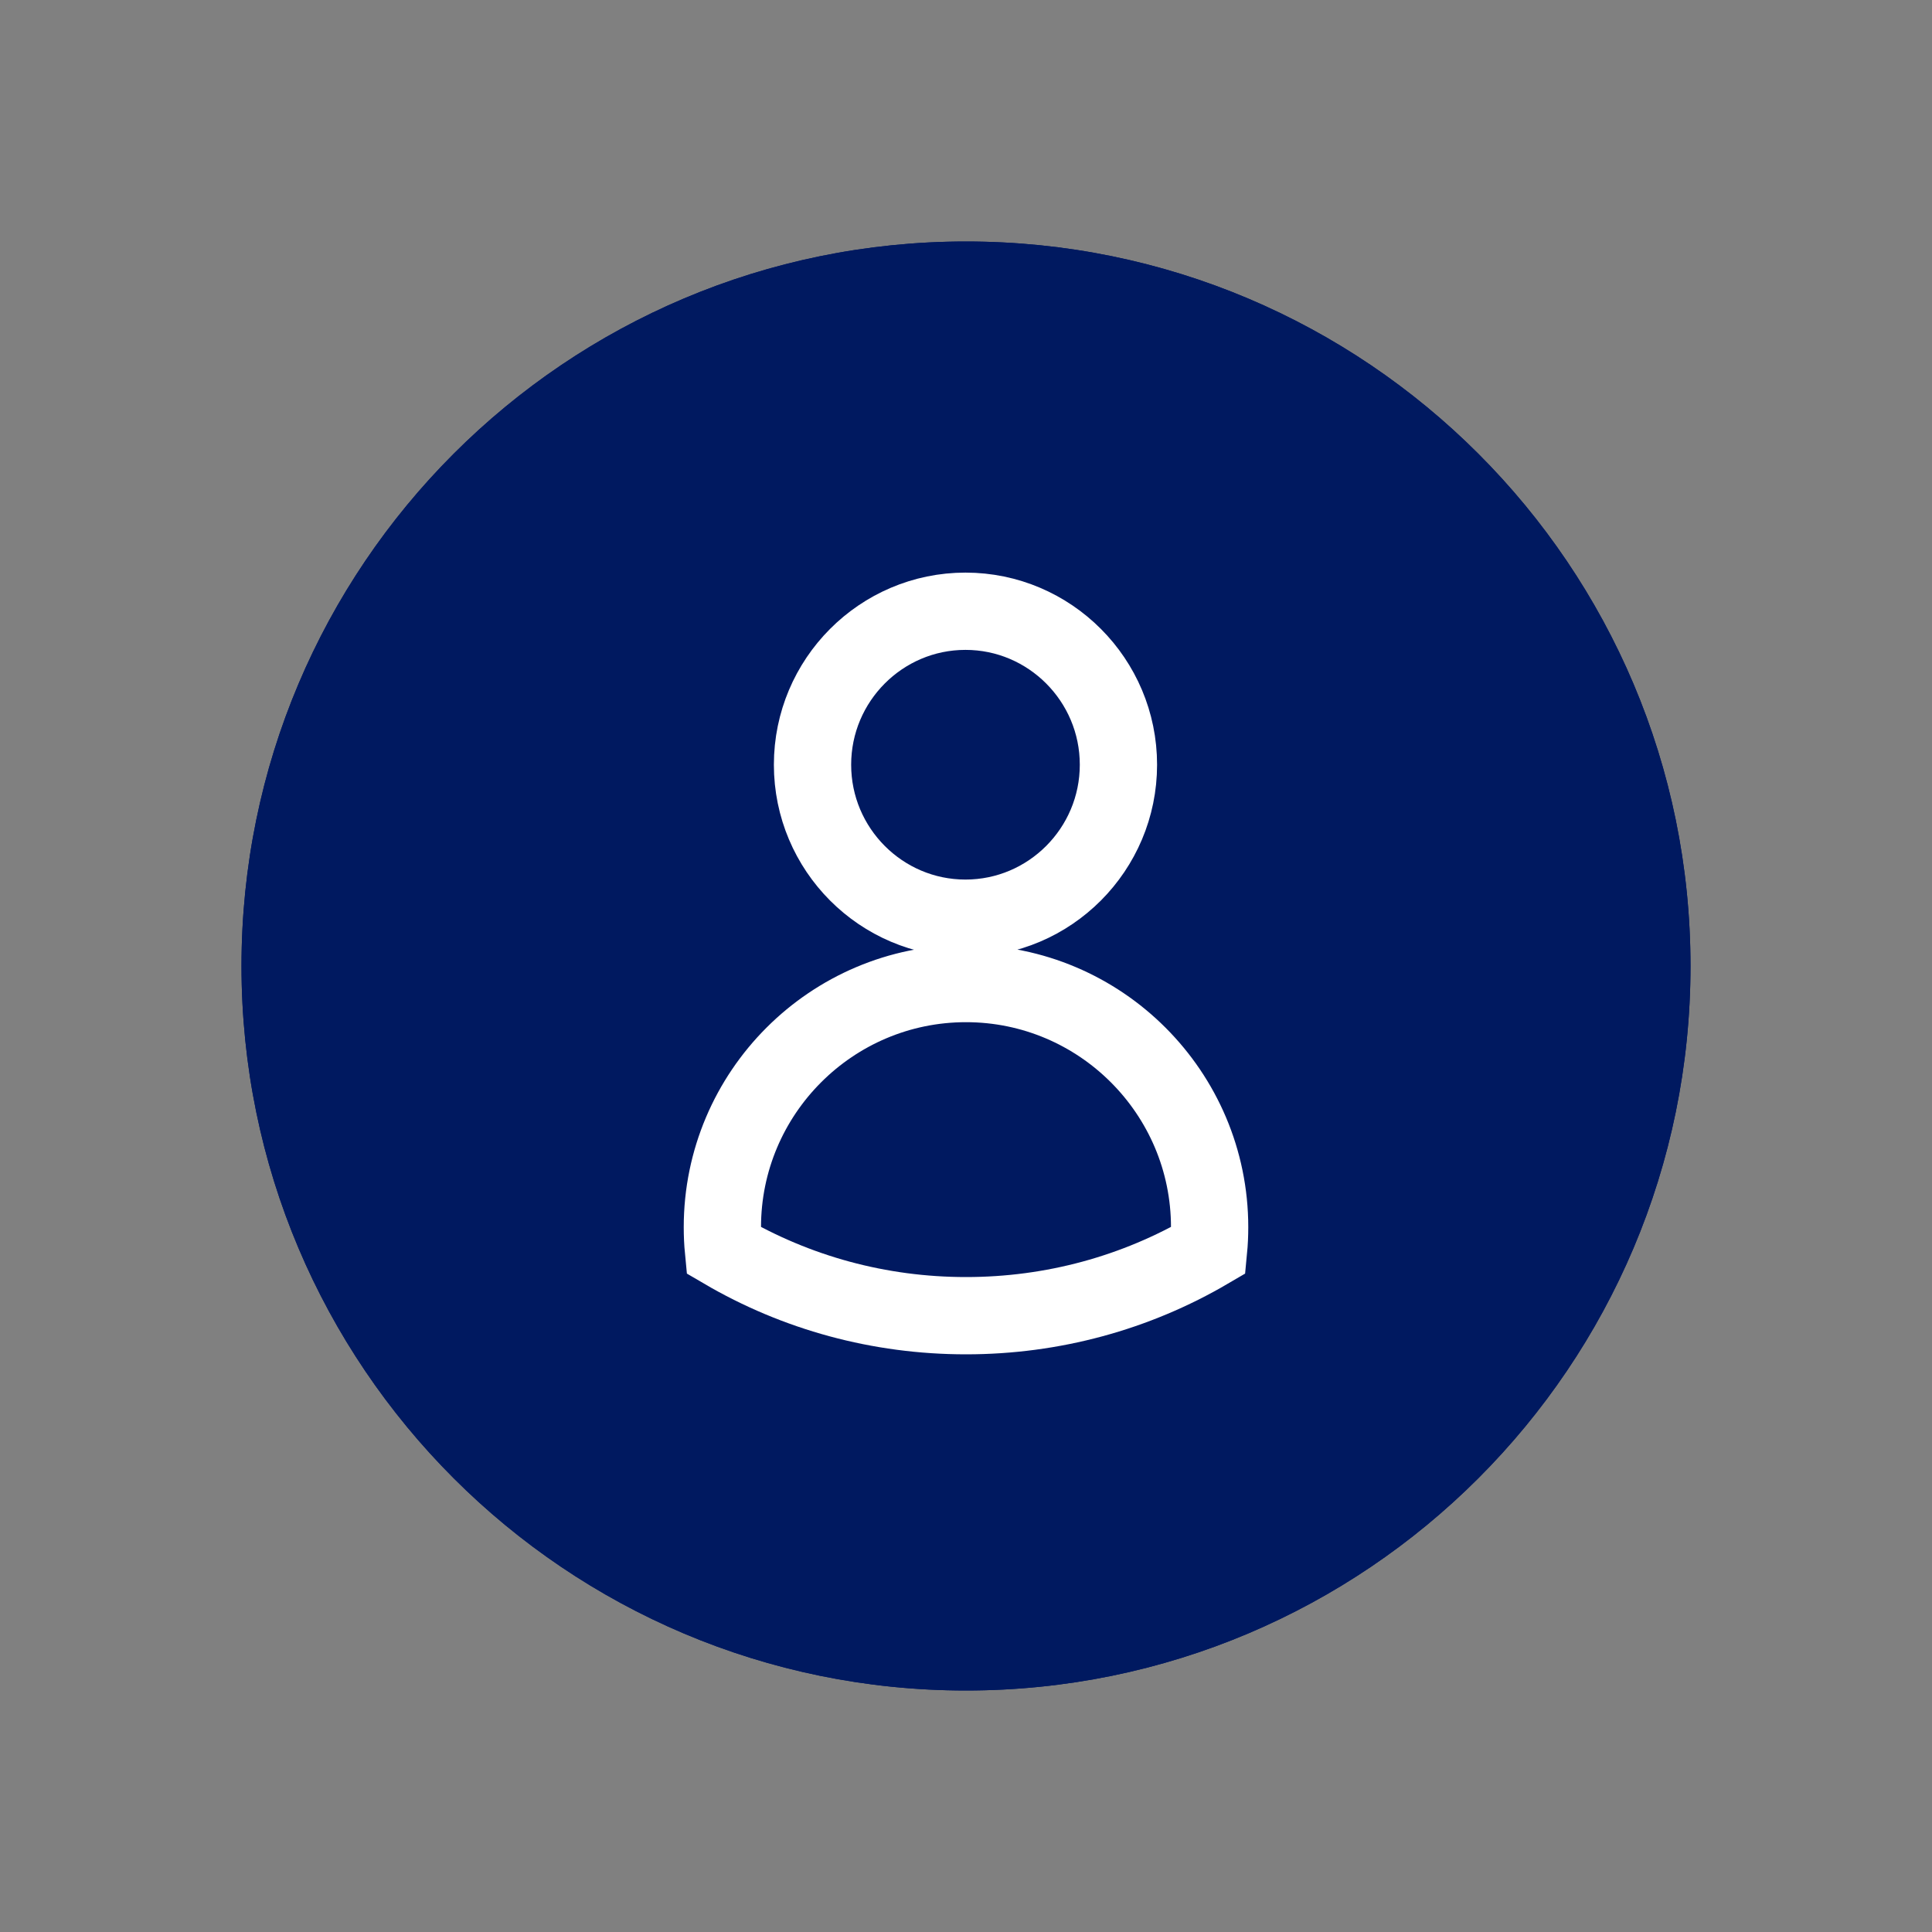 <svg width="50" height="50" viewBox="0 0 50 50" fill="none" xmlns="http://www.w3.org/2000/svg">
<rect x="0" y="0" width="50" height="50" fill="#808080" stroke="none"/>
<mask id="mask0_16_105" style="mask-type:luminance" maskUnits="userSpaceOnUse" x="0" y="0" width="50" height="50">
<path d="M50 0H0V50H50V0Z" fill="white"/>
</mask>
<g mask="url(#mask0_16_105)">
<path d="M25 43.75C14.645 43.75 6.25 35.355 6.25 25C6.25 14.645 14.645 6.25 25 6.25C35.355 6.25 43.75 14.645 43.75 25C43.75 35.355 35.355 43.75 25 43.75Z" fill="#001960"/>
<path d="M25 43.75C14.645 43.75 6.25 35.355 6.25 25C6.25 14.645 14.645 6.25 25 6.25C35.355 6.25 43.75 14.645 43.75 25C43.75 35.355 35.355 43.75 25 43.75Z" fill="#001960"/>
<path d="M21.028 19.791C21.028 17.601 22.804 15.819 24.986 15.819C27.169 15.819 28.945 17.601 28.945 19.791C28.945 21.981 27.169 23.763 24.986 23.763C22.804 23.763 21.028 21.981 21.028 19.791ZM31.277 32.356C29.393 33.46 27.242 34.05 25 34.05C22.758 34.05 20.607 33.46 18.723 32.356C18.704 32.16 18.695 31.961 18.695 31.76C18.695 28.283 21.523 25.454 25 25.454C28.477 25.454 31.305 28.283 31.305 31.76C31.305 31.961 31.296 32.16 31.277 32.356Z" stroke="white" stroke-width="2" stroke-linecap="round"/>
</g>
</svg>

